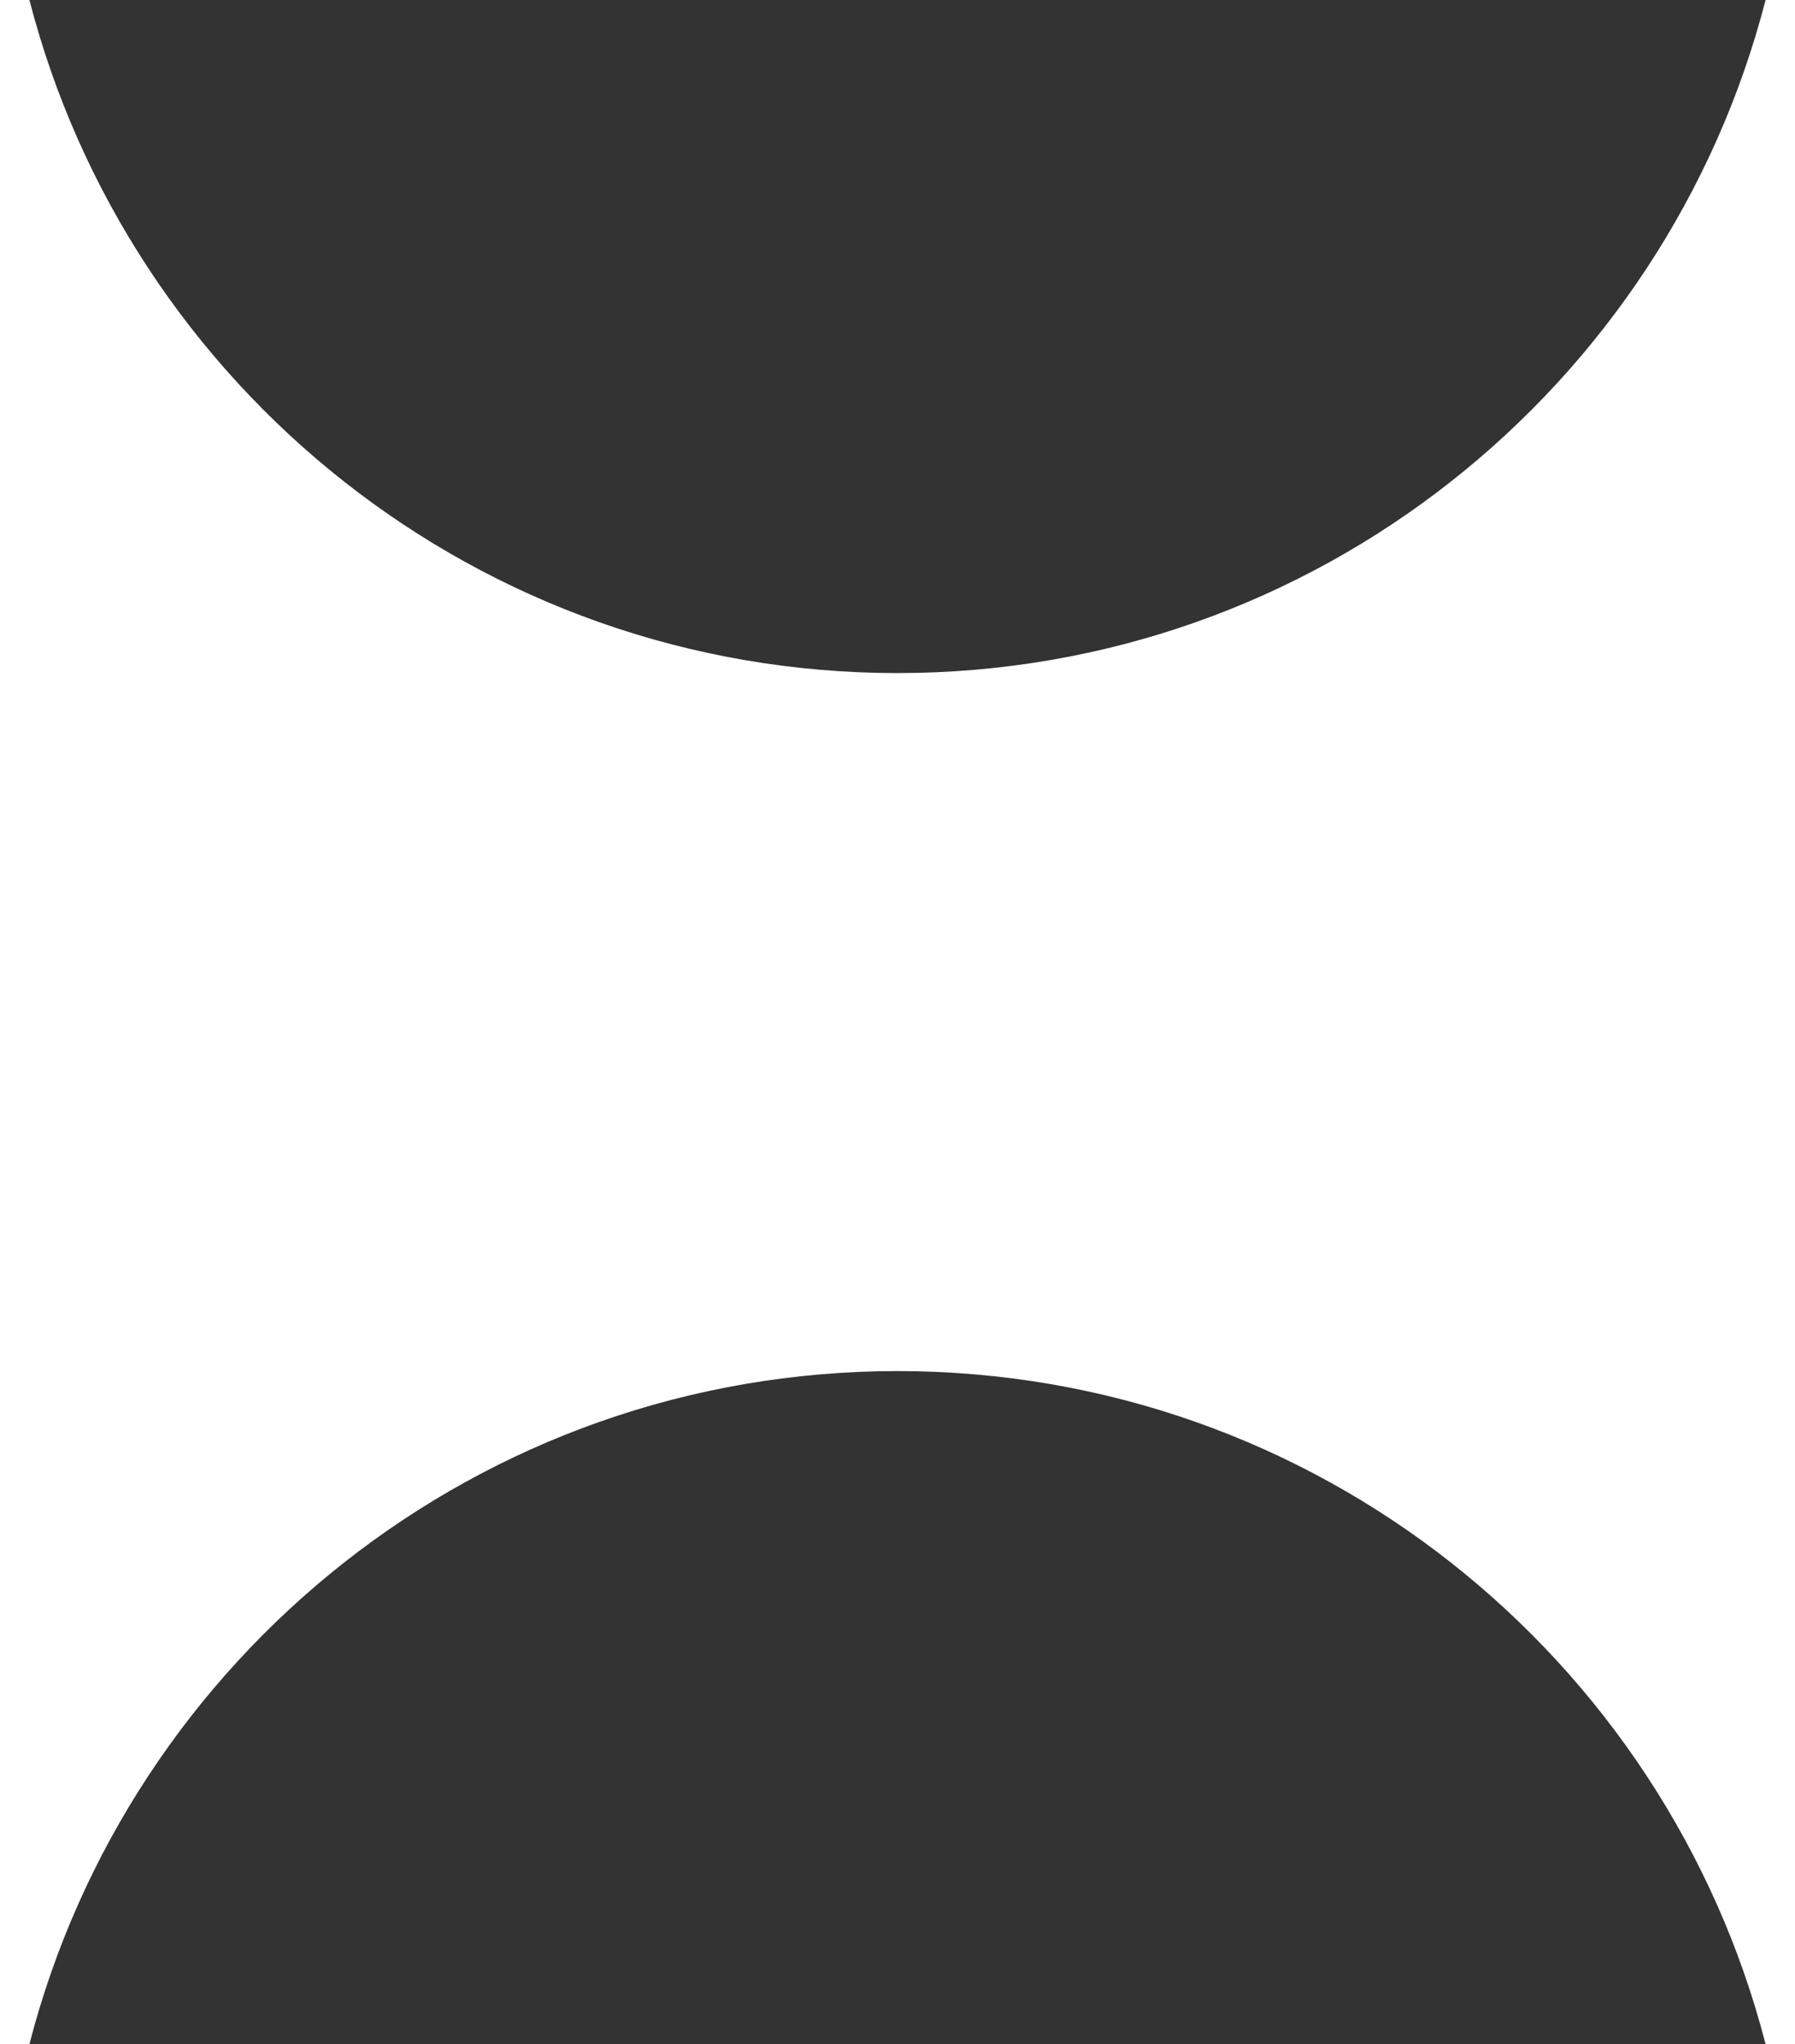 <svg xmlns="http://www.w3.org/2000/svg" width="36" height="41" viewBox="0 0 36 41"><rect x="0" y="0" width="36" height="41" fill="#333333" stroke="none"/><g><g><path fill="#fff" d="M18 13.5C9.616 13.5 2.591 7.759.59 0H0v41h.59C2.591 33.24 9.616 27.5 18 27.5S33.409 33.24 35.41 41H36V0h-.59C33.409 7.759 26.384 13.5 18 13.5z"/></g></g></svg>